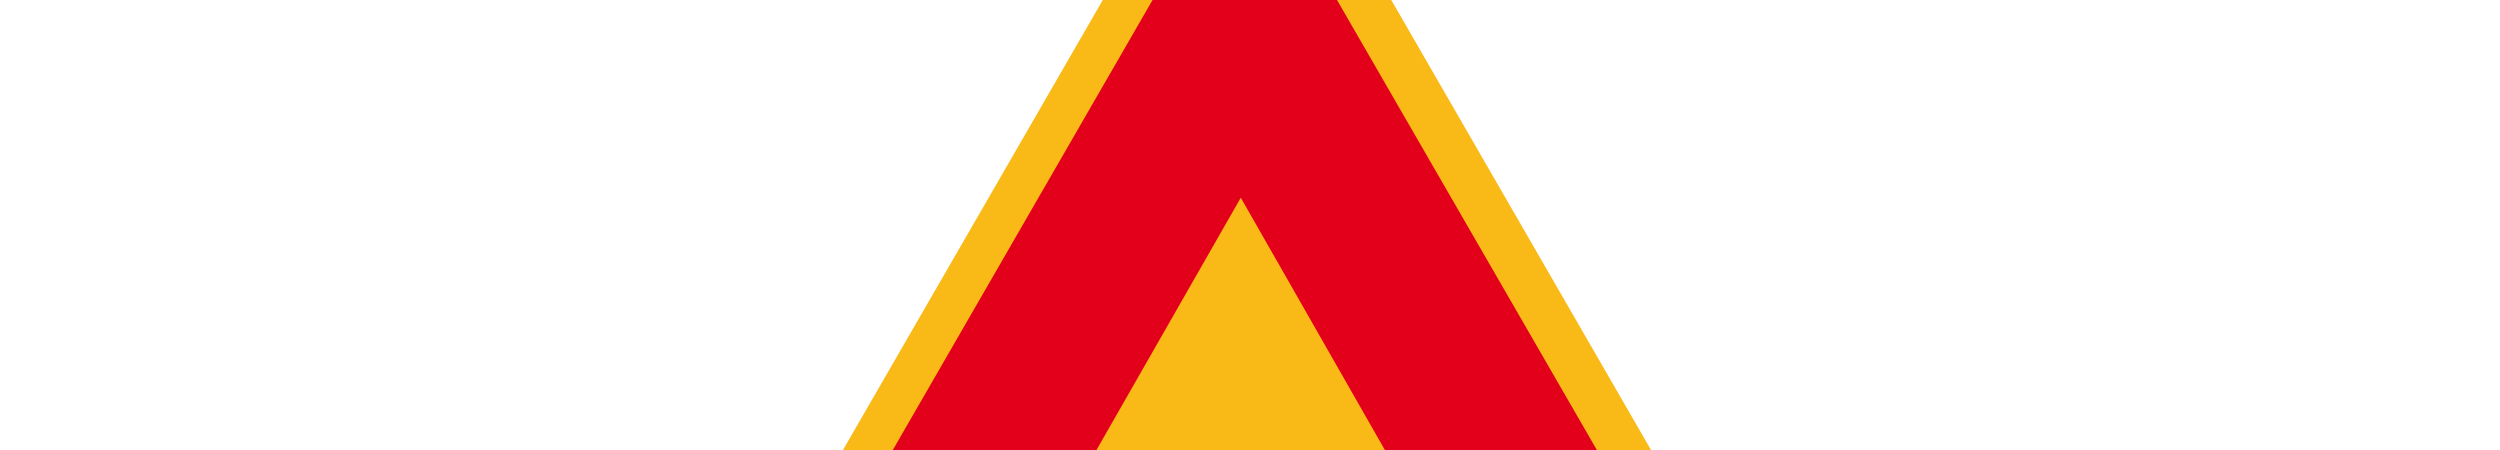 <?xml version="1.0" encoding="utf-8"?>
<!-- Generator: Adobe Illustrator 28.1.0, SVG Export Plug-In . SVG Version: 6.00 Build 0)  -->
<svg version="1.1"
	 id="svg2" xmlns:cc="http://creativecommons.org/ns#" xmlns:sodipodi="http://sodipodi.sourceforge.net/DTD/sodipodi-0.dtd" xmlns:svg="http://www.w3.org/2000/svg" xmlns:dc="http://purl.org/dc/elements/1.1/" xmlns:inkscape="http://www.inkscape.org/namespaces/inkscape" xmlns:rdf="http://www.w3.org/1999/02/22-rdf-syntax-ns#" sodipodi:docname="AJAX.svg"
	 xmlns="http://www.w3.org/2000/svg" xmlns:xlink="http://www.w3.org/1999/xlink" x="0px" y="0px" viewBox="0 30 500 90"
	 style="enable-background:new 0 0 498.3 435.4;" xml:space="preserve">
<style type="text/css">
	.st0{fill:#F9BA17;}
	.st1{fill:#E3001B;}
</style>
<sodipodi:namedview  bordercolor="#666666" borderopacity="1" fit-margin-bottom="0" fit-margin-left="0" fit-margin-right="0" fit-margin-top="0" gridtolerance="10" guidetolerance="10" id="namedview4" inkscape:bbox-nodes="true" inkscape:bbox-paths="true" inkscape:current-layer="g3006" inkscape:cx="319.31222" inkscape:cy="139.02752" inkscape:guide-bbox="true" inkscape:object-nodes="true" inkscape:object-paths="true" inkscape:pageopacity="0" inkscape:pageshadow="2" inkscape:snap-bbox="true" inkscape:snap-bbox-edge-midpoints="true" inkscape:snap-bbox-midpoints="true" inkscape:snap-center="true" inkscape:snap-grids="false" inkscape:snap-intersection-paths="true" inkscape:snap-midpoints="true" inkscape:snap-object-midpoints="true" inkscape:snap-page="false" inkscape:snap-smooth-nodes="true" inkscape:snap-to-guides="false" inkscape:window-height="1001" inkscape:window-maximized="1" inkscape:window-width="1280" inkscape:window-x="-8" inkscape:window-y="-8" inkscape:zoom="0.6068262" objecttolerance="10" pagecolor="#ffffff" showgrid="false" showguides="true">
	</sodipodi:namedview>
<g id="layer1" transform="translate(-0.75,-113.814)" inkscape:groupmode="layer" inkscape:label="Calque">
</g>
<g id="g3917" transform="translate(-31.175,-37.077)">
	<g id="g3006">
		<path id="path2988" inkscape:connector-curvature="0" sodipodi:nodetypes="ccccccc" class="st0" d="M49.9,472.5
			c-14.2-0.5-23.4-13.7-16.1-28L262,49.3c10.5-15.9,26.2-16.1,36.3-1.5l228.2,395.3c7.7,14.8-0.1,27.1-16.8,29.1L49.9,472.5z"/>
		<g id="g3895" transform="translate(0.231,0.417)">
			<path id="path3760" inkscape:connector-curvature="0" sodipodi:nodetypes="ccccccc" class="st1" d="M48,462.7
				c-7.9-2.4-9-7.3-7.6-13.1l229-396.7c10-12.6,15.6-6.8,21,0l228.1,395c2.3,7,2.2,13.1-8.6,14.9L48,462.7z"/>
			<g id="g3875">
				<path id="path3764" inkscape:connector-curvature="0" sodipodi:nodetypes="cccc" class="st0" d="M94.3,429.3l184.8-323.1
					l184.3,322.7L94.3,429.3z"/>
				<g id="g3857">
					<path id="path3768" inkscape:connector-curvature="0" d="M118.4,400.7l-4.1,10.5h319.9l-4.3-10.4L118.4,400.7z"/>
					<g id="g3841">
						<g id="g3800" transform="translate(1.137,-0.804)">
							<path id="path3788" inkscape:connector-curvature="0" sodipodi:nodetypes="cccccccccccccccccccccc" d="M154.4,399.9v-19.3
								c-2.3-1.4-5.6-0.1-6-6v-20.9c0.3-5.1,2.6-4.9,4.4-5.4l1.6-0.3l7.2-21.1c1.2-4.6,4.1-6.2,7.9-6.6l52.7-0.1
								c4.2,0.2,7.7,1.8,9.3,7.3l5.4,19.5c0.3,0.8,0.7,1.3,1.3,1.5c2.1,0.1,4.4-0.3,5.2,2.5l-0.2,21.8c0.2,7.2-3.5,6.4-6.7,6.7V401
								h-11.7v-20.5h-57.5V401h-13L154.4,399.9z"/>
							<path id="path3792" inkscape:connector-curvature="0" sodipodi:nodetypes="cccccccc" class="st0" d="M164.3,349h63.1v-13.3
								c-3-6.6-7.2-5.9-11.1-6.4h-43.8c-3.1,0.9-6.9,1.4-8.6,8.6V349h0.4"/>
						</g>
						<g id="g3829">
							<path id="path3772" inkscape:connector-curvature="0" sodipodi:nodetypes="cccccccccccccccc" d="M242.9,385.5l111.4-116.2
								l7.2,15.4l-65.9,68c-0.1,0.8-0.4,1.8,1,1.4l42.6-27.6l0.5,16.8l-52.7,32.4c-2,2-3.8,3.9,0.8,3l43.9-16.1l2.9,10.1l71-14.2
								l4.4,14.4l-102.3,14.2l-64.9,11.4L242.9,385.5z"/>
							<path id="path3816" inkscape:connector-curvature="0" sodipodi:nodetypes="ccccccc" d="M366,344.3c1.3-3.7,3.9-5.8,7.1-6.3
								c2.9-0.6,3.4,3.5,3.8,4c0.1,0.9,0.7,1,0.2,2.8c-0.6,1.2,0,2.5-2.4,3.6c-2.4,0.6-4,1-5.9-0.6C367.6,347,365.6,347.4,366,344.3
								L366,344.3z"/>
							<g id="g3820">
								<path id="path3804" inkscape:connector-curvature="0" sodipodi:nodetypes="cccccccccc" d="M307.7,308.9
									c1.3,0.8,0.9,1.9,1,2.9c0.1,0.8,0.1,1.7-0.6,1.7c-0.4,0.7-0.7,0.6-1.3,0.7c-0.7,0.1-1.4,0.1-1.8-0.5
									c-0.6-0.2-1.1-1.1-1.1-1.6c-0.1-1.7,0.4-1.4,0.6-2l0.8-1c0.4-0.2,0.6-0.5,1.2-0.4C307,308.8,307.4,308.1,307.7,308.9z"/>
								<path id="path3806" inkscape:connector-curvature="0" sodipodi:nodetypes="cccccc" d="M336.7,256.9c0.5-1.7,5.2,2.2,8.5,4.2
									c5,4.6,3.8,5.6,0.1,8.5c-1.5,0.7-2.4,2.4-9.1,1c-4.2-1.5-3.8-4.2-3.5-5.7C333.8,262,333.4,257.4,336.7,256.9L336.7,256.9z"
									/>
								<path id="path3808" inkscape:connector-curvature="0" sodipodi:nodetypes="ccccccc" d="M363.9,296.2c5-1.3,7.5-0.8,9.2,0.4
									c0.7,1.4,1.7,2.1,2,4.4c0.4,3.6-0.2,6.3-2.3,7.4c-1.8,1.3-3.3,0.3-4.8,0.1c-1.4,0.5-3.1-1-4.5-4.3
									C361.3,298.2,362.6,298.6,363.9,296.2L363.9,296.2z"/>
								<path id="path3810" inkscape:connector-curvature="0" sodipodi:nodetypes="ccccccc" d="M419.8,387.2c0.6-1.3,1.3-3.2,2-6.4
									c-1.6-1-3.7-3.1-5.9-2.1c-1.9,0.4-3.6,0.6-2.8,3.1c-0.7-0.4,0.2,1.9,0.2,2.5c0.1,0.7-0.1,2.2,1.2,2.5
									C416,387.3,417.8,387.1,419.8,387.2z"/>
								<path id="path3812" inkscape:connector-curvature="0" sodipodi:nodetypes="cccccc" d="M351.6,334.3c1.4,1.4,4.1,2,4.1,4.2
									c0.2,2.2-2.3,4.5-4.4,6.7c-2.4,1.1-2.1,1-2.8,0.1c-1.9-0.4-1.4-6.7-0.2-7.5C347.9,335,350.1,334.6,351.6,334.3z"/>
								<path id="path3814" inkscape:connector-curvature="0" sodipodi:nodetypes="cccccccc" d="M342.2,353.1
									c2.1-4.1,5.1-3.2,7.3-4.3c1.4-1.2,2.7,1.8,3.5,3.4l-0.4,3.2c0.2,2.8-1.2,3.4-2.3,4.1c-0.8,0.3-3.3,0.8-4-0.1
									c-1.1-1.2-5.6-0.3-4.6-4.7L342.2,353.1z"/>
								<path id="path3818" inkscape:connector-curvature="0" sodipodi:nodetypes="ccccccc" d="M394.7,341.3l1.3-4
									c1.2-1.8,4.5-0.4,5.8-0.6c1-0.1,2.3,0.8,2.4,4l-0.7,3.2c0.4,4-4.1,2.4-6.7,1.1C395.5,344.5,394.5,343.3,394.7,341.3z"/>
							</g>
						</g>
					</g>
				</g>
			</g>
		</g>
	</g>
</g>
</svg>
